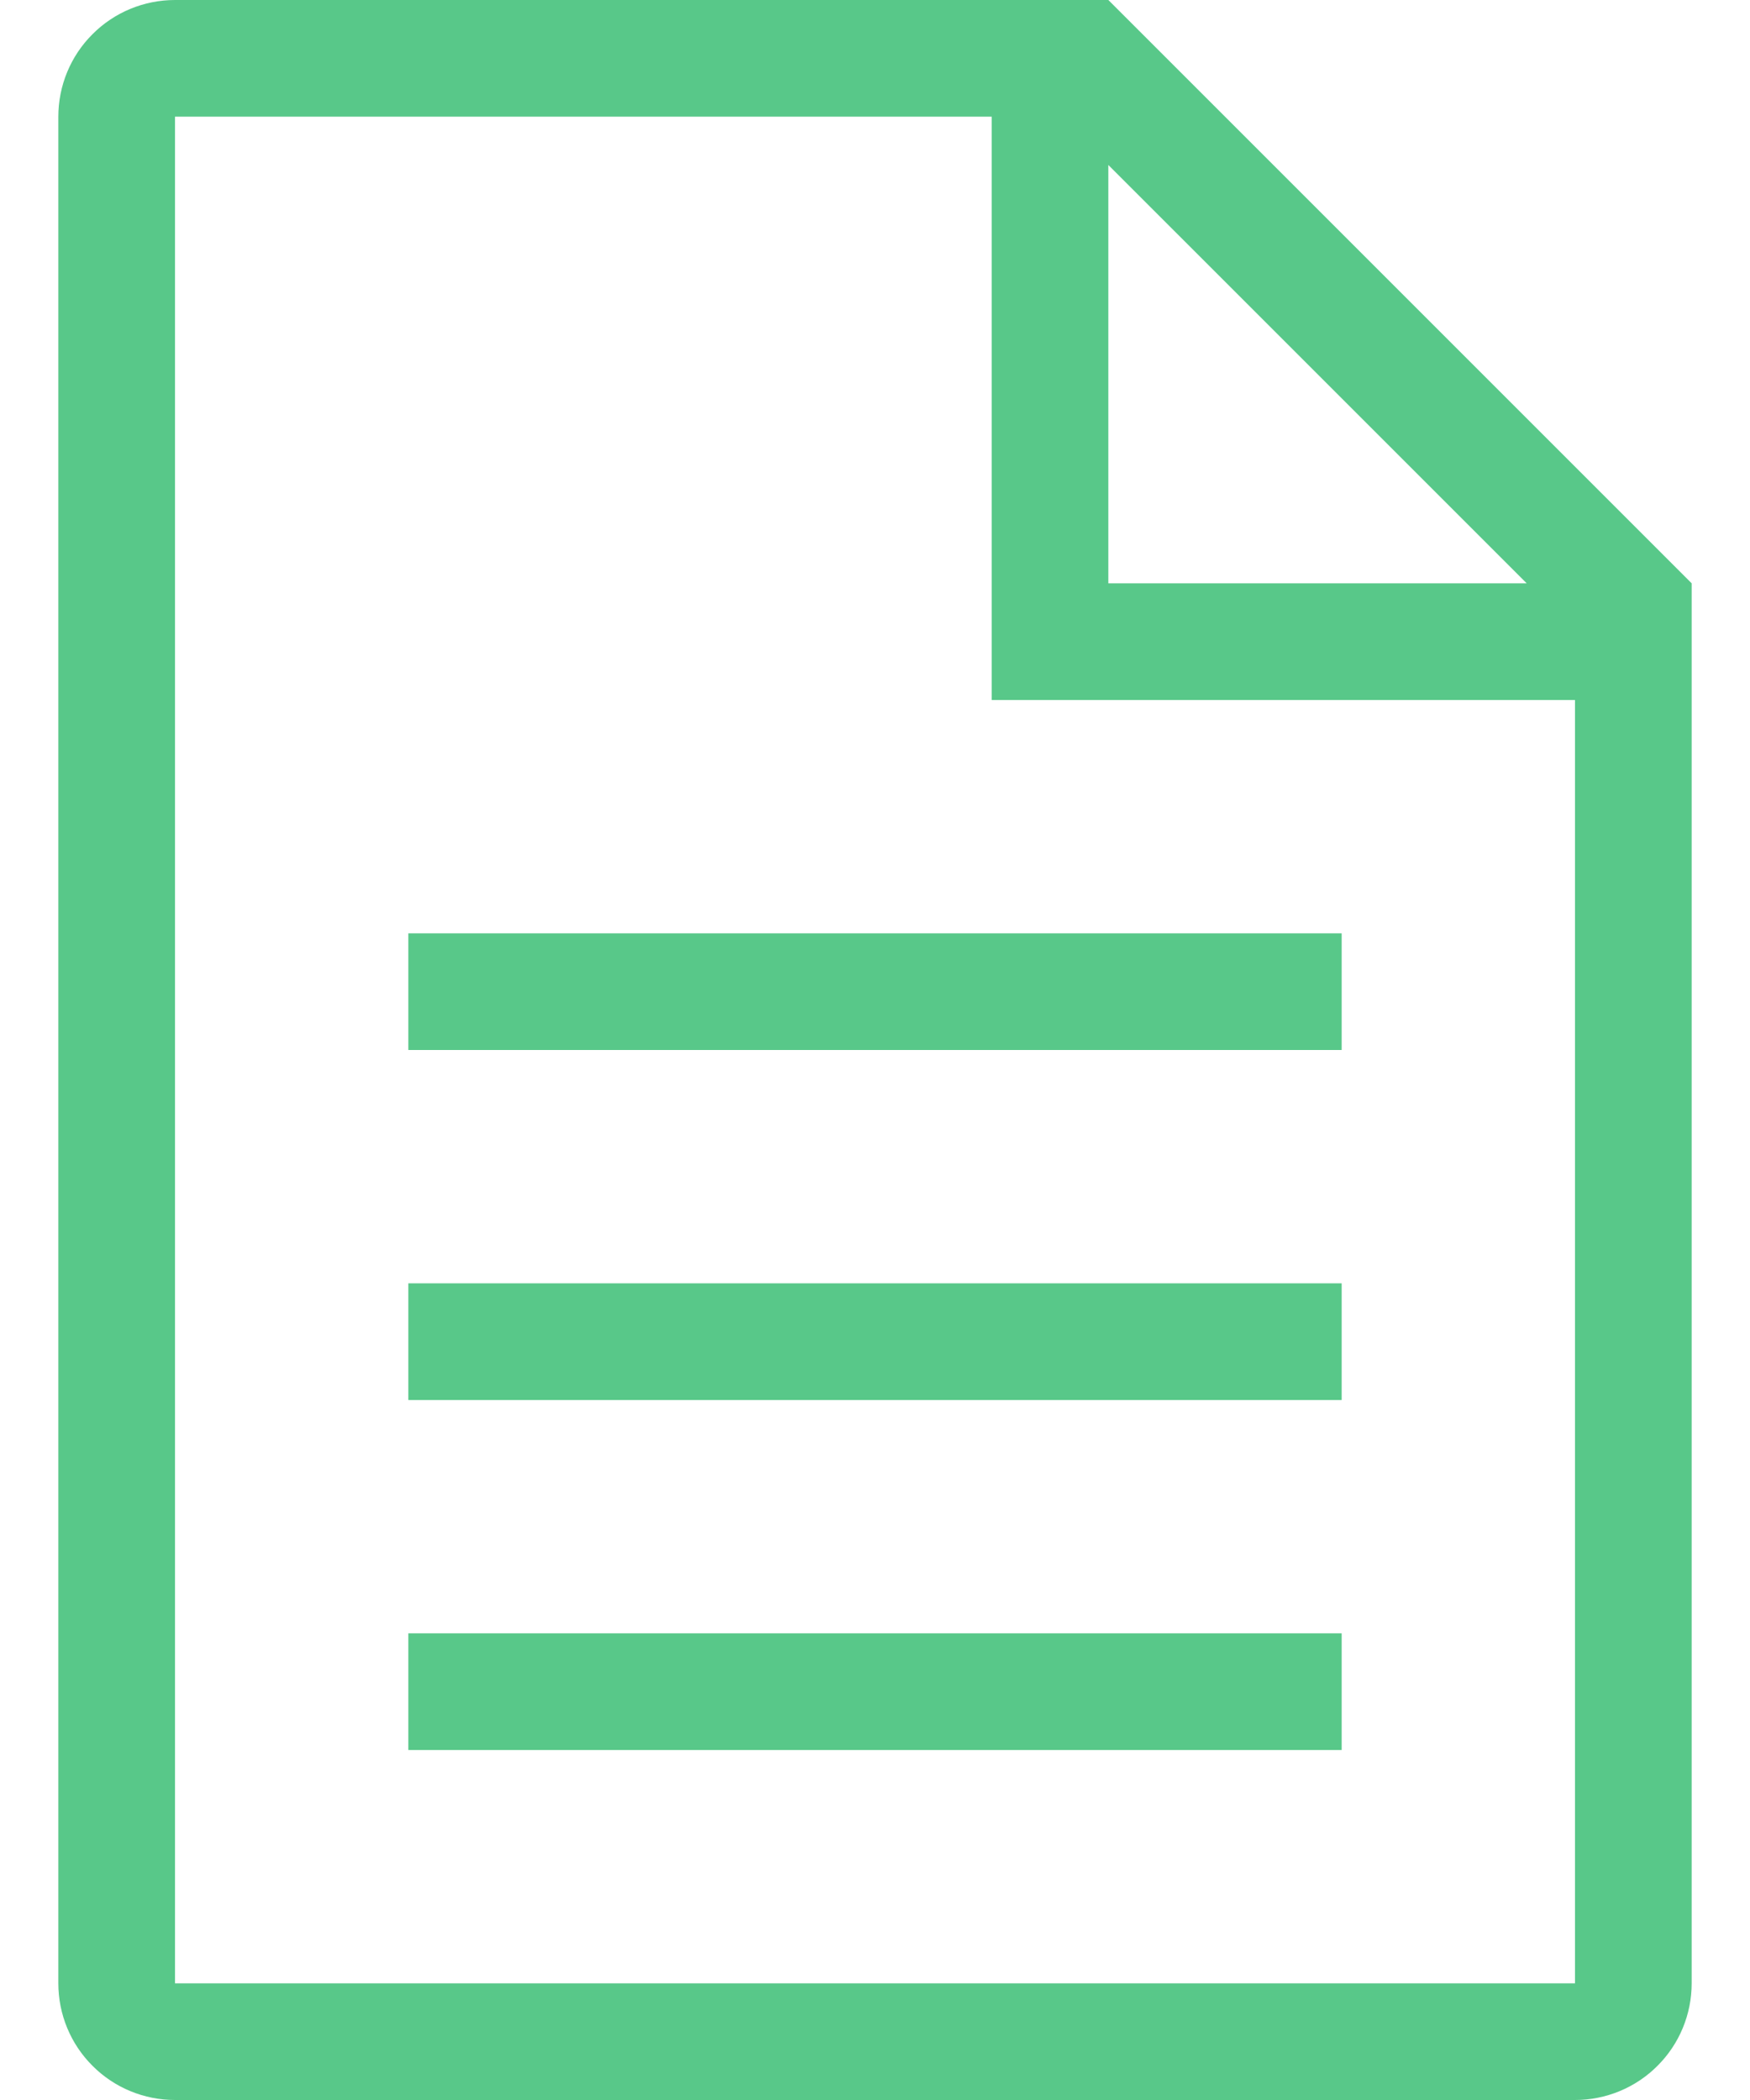 <svg width="15" height="18" viewBox="0 0 15 18" fill="none" xmlns="http://www.w3.org/2000/svg">
<path d="M9.5 0H1.5C1.235 0 0.98 0.105 0.793 0.293C0.605 0.48 0.5 0.735 0.5 1V17C0.5 17.265 0.605 17.52 0.793 17.707C0.98 17.895 1.235 18 1.5 18H13.5C13.765 18 14.02 17.895 14.207 17.707C14.395 17.52 14.5 17.265 14.5 17V5L9.5 0ZM9.5 1.414L13.086 5H9.5V1.414ZM13.5 17H1.5V1H8.5V6H13.5V17ZM3.5 11H11.5V12H3.5V11ZM3.5 8H11.5V9H3.5V8ZM3.5 14H11.5V15H3.5V14Z" fill="#58C889"/>
</svg>
